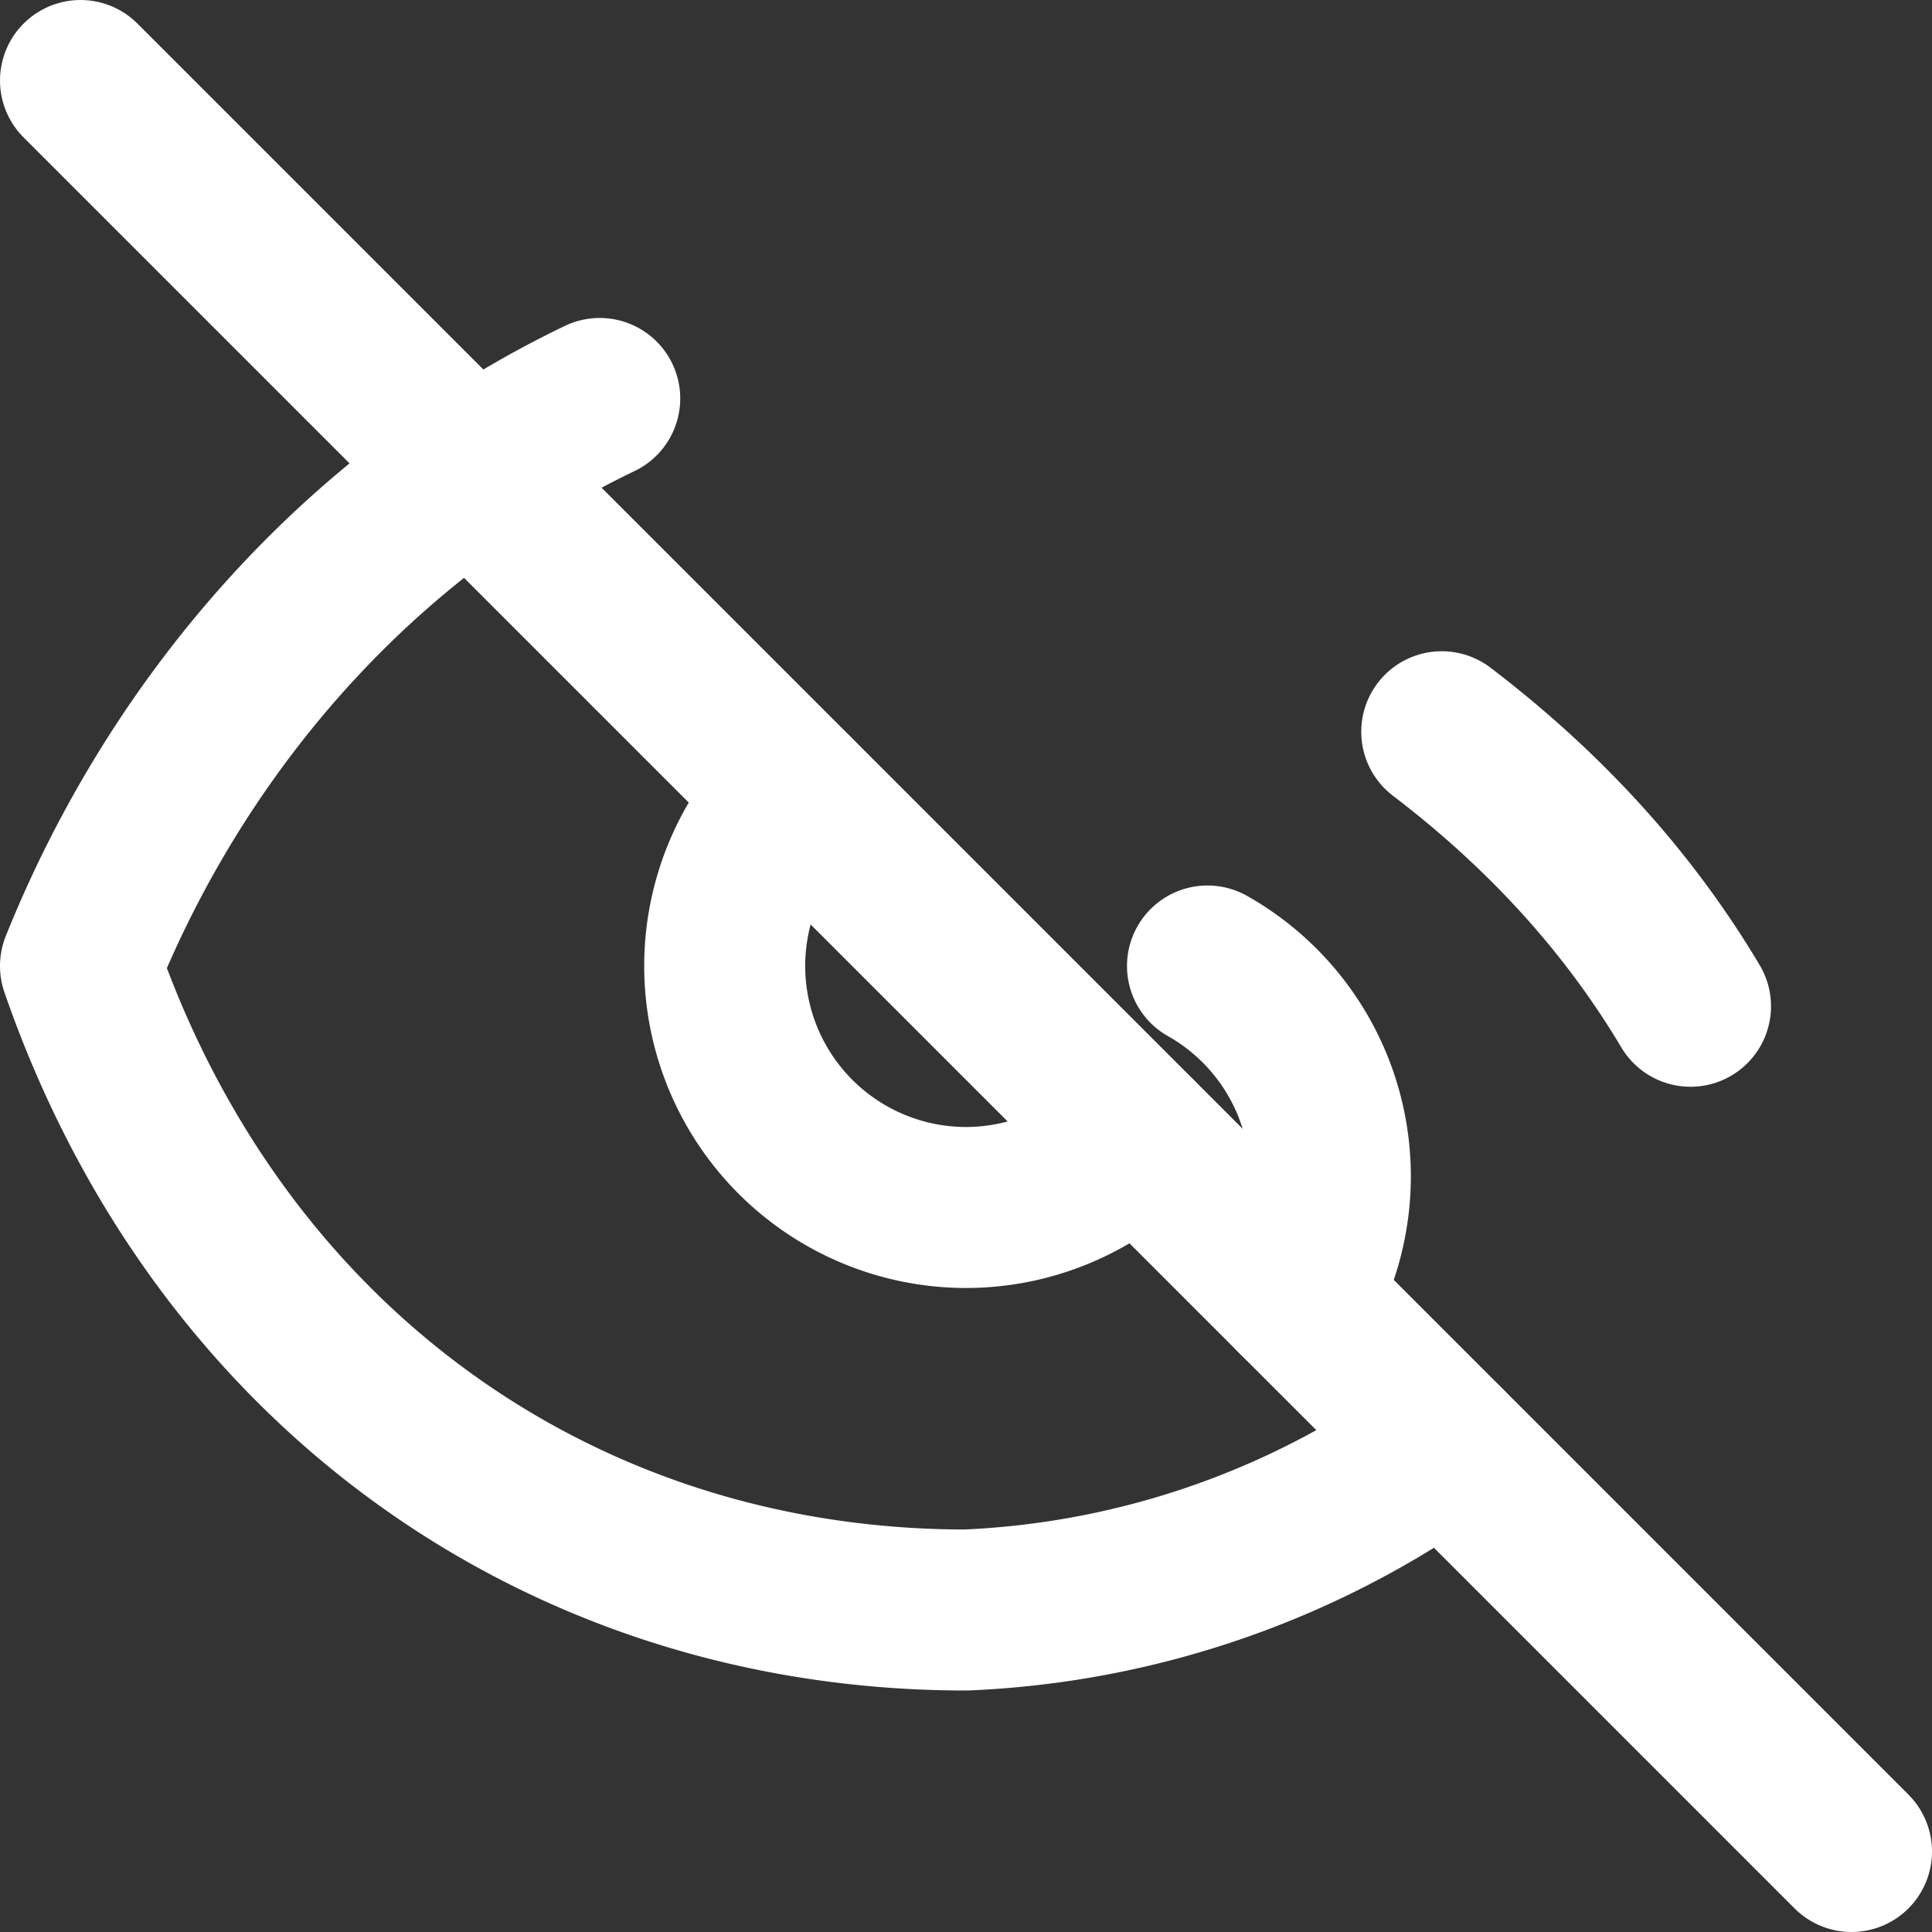 <svg xmlns="http://www.w3.org/2000/svg" viewBox="0 0 24 24" fill="none" stroke="currentColor" color="white" stroke-width="2" stroke-linecap="round" stroke-linejoin="round" class="feather feather-eye-off" width="24" height="24">
  <rect x="0" y="0" width="24" height="24" fill="#333333" stroke="none"/>
  <path d="M17.94 17.94A10.94 10.94 0 0 1 12 20c-5 0-9.27-3-11-8 1.23-3.06 3.51-5.64 6.45-7.05"></path>
  <path d="M1 1l22 22"></path>
  <path d="M9.88 9.88A3 3 0 0 0 12 15a3 3 0 0 0 2.12-.88M16.12 16.12A3 3 0 0 0 15 12m2.91-2.91c1.22.93 2.28 2.05 3.09 3.41"></path>
</svg>

